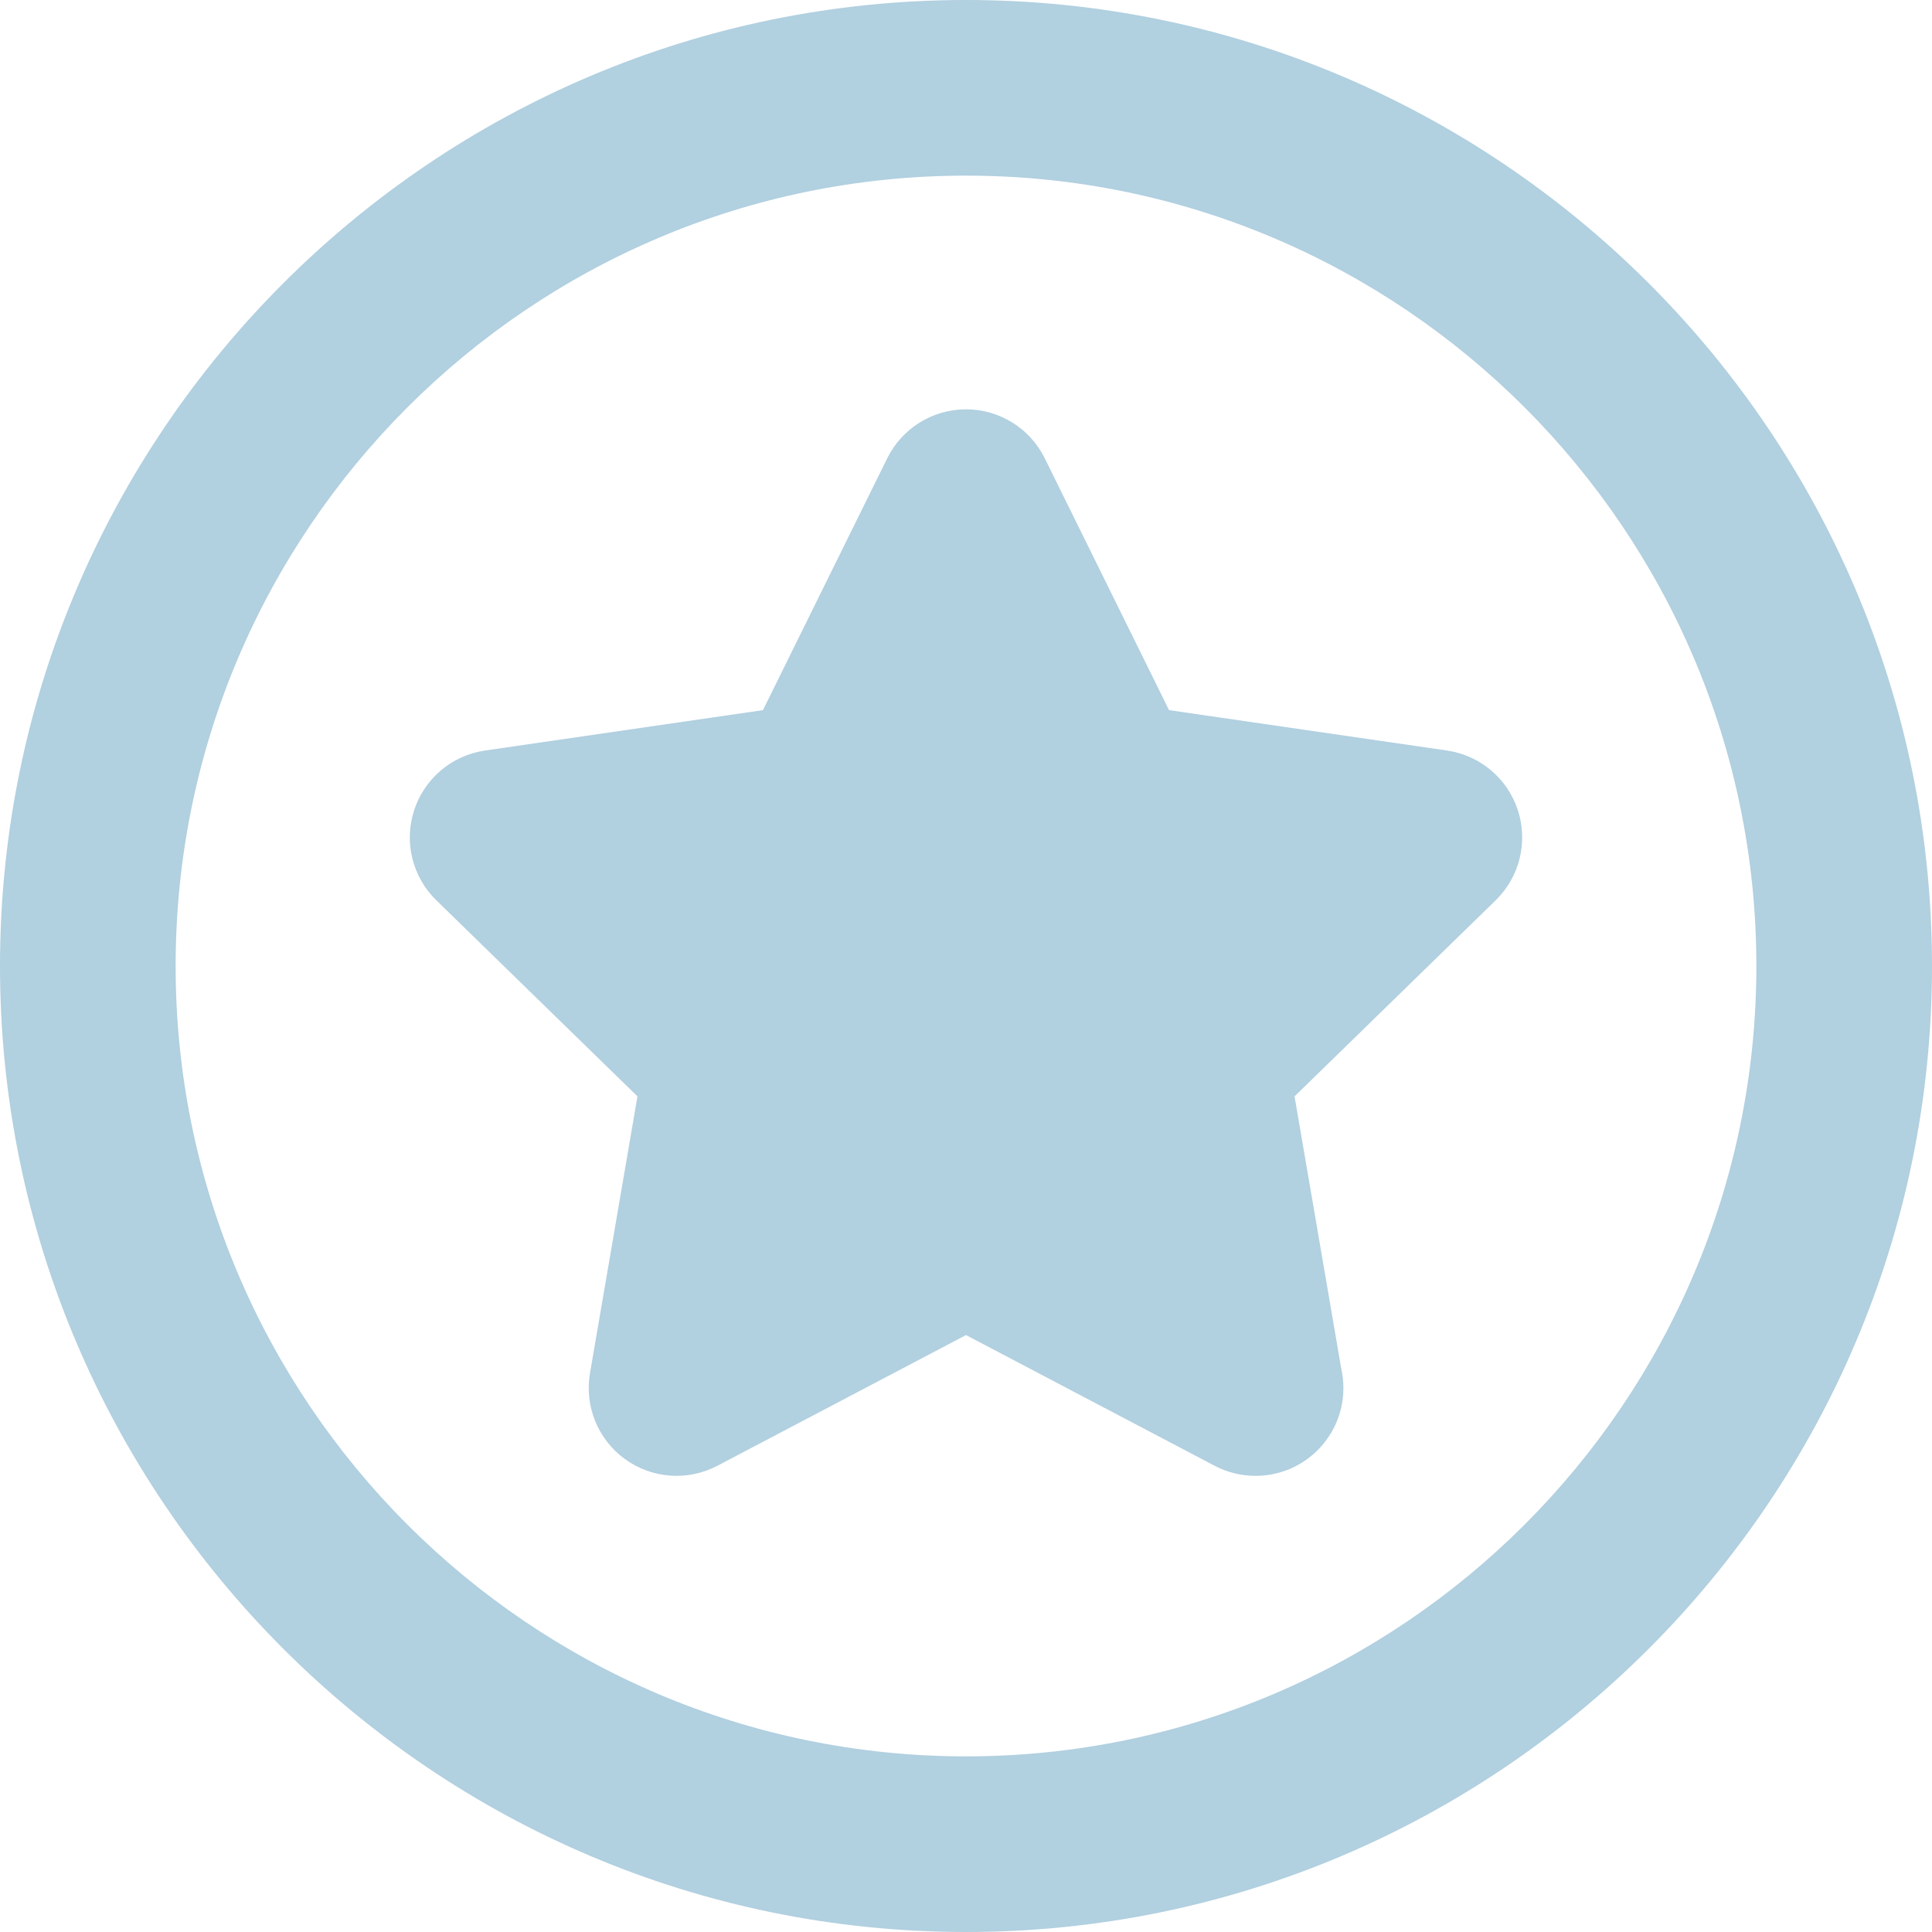<?xml version="1.0" encoding="iso-8859-1"?>
<!-- Generator: Adobe Illustrator 18.0.0, SVG Export Plug-In . SVG Version: 6.00 Build 0)  -->
<!DOCTYPE svg PUBLIC "-//W3C//DTD SVG 1.1//EN" "http://www.w3.org/Graphics/SVG/1.1/DTD/svg11.dtd">
<svg version="1.1" id="Capa_1" xmlns="http://www.w3.org/2000/svg" xmlns:xlink="http://www.w3.org/1999/xlink" x="0px" y="0px"
	 viewBox="0 0 330 330" style="enable-background:new 0 0 330 330;" xml:space="preserve"
     fill="#B1D0E0">
<g>
	<path d="M165,0C74.019,0,0,74.019,0,165s74.019,165,165,165s165-74.019,165-165S255.981,0,165,0z M165,300
		c-74.439,0-135-60.561-135-135S90.561,30,165,30s135,60.561,135,135S239.439,300,165,300z"/>
	<path d="M247.157,128.196l-47.476-6.9l-21.23-43.019c-2.527-5.12-7.741-8.362-13.451-8.362s-10.924,3.242-13.451,8.362
		l-21.23,43.019l-47.476,6.9c-5.65,0.821-10.345,4.779-12.108,10.209c-1.765,5.43-0.293,11.391,3.796,15.376l34.353,33.486
		l-8.109,47.282c-0.965,5.628,1.349,11.315,5.968,14.671c4.618,3.355,10.741,3.799,15.797,1.142L165,228.039l42.462,22.323
		c2.195,1.154,4.592,1.723,6.979,1.723c0.017,0,0.033,0,0.05,0c8.271-0.015,14.972-6.725,14.972-15c0-1.152-0.13-2.274-0.375-3.352
		l-7.97-46.466l34.352-33.486c4.089-3.985,5.561-9.946,3.796-15.376C257.502,132.975,252.808,129.017,247.157,128.196z"/>
</g>
<g>
</g>
<g>
</g>
<g>
</g>
<g>
</g>
<g>
</g>
<g>
</g>
<g>
</g>
<g>
</g>
<g>
</g>
<g>
</g>
<g>
</g>
<g>
</g>
<g>
</g>
<g>
</g>
<g>
</g>
</svg>
